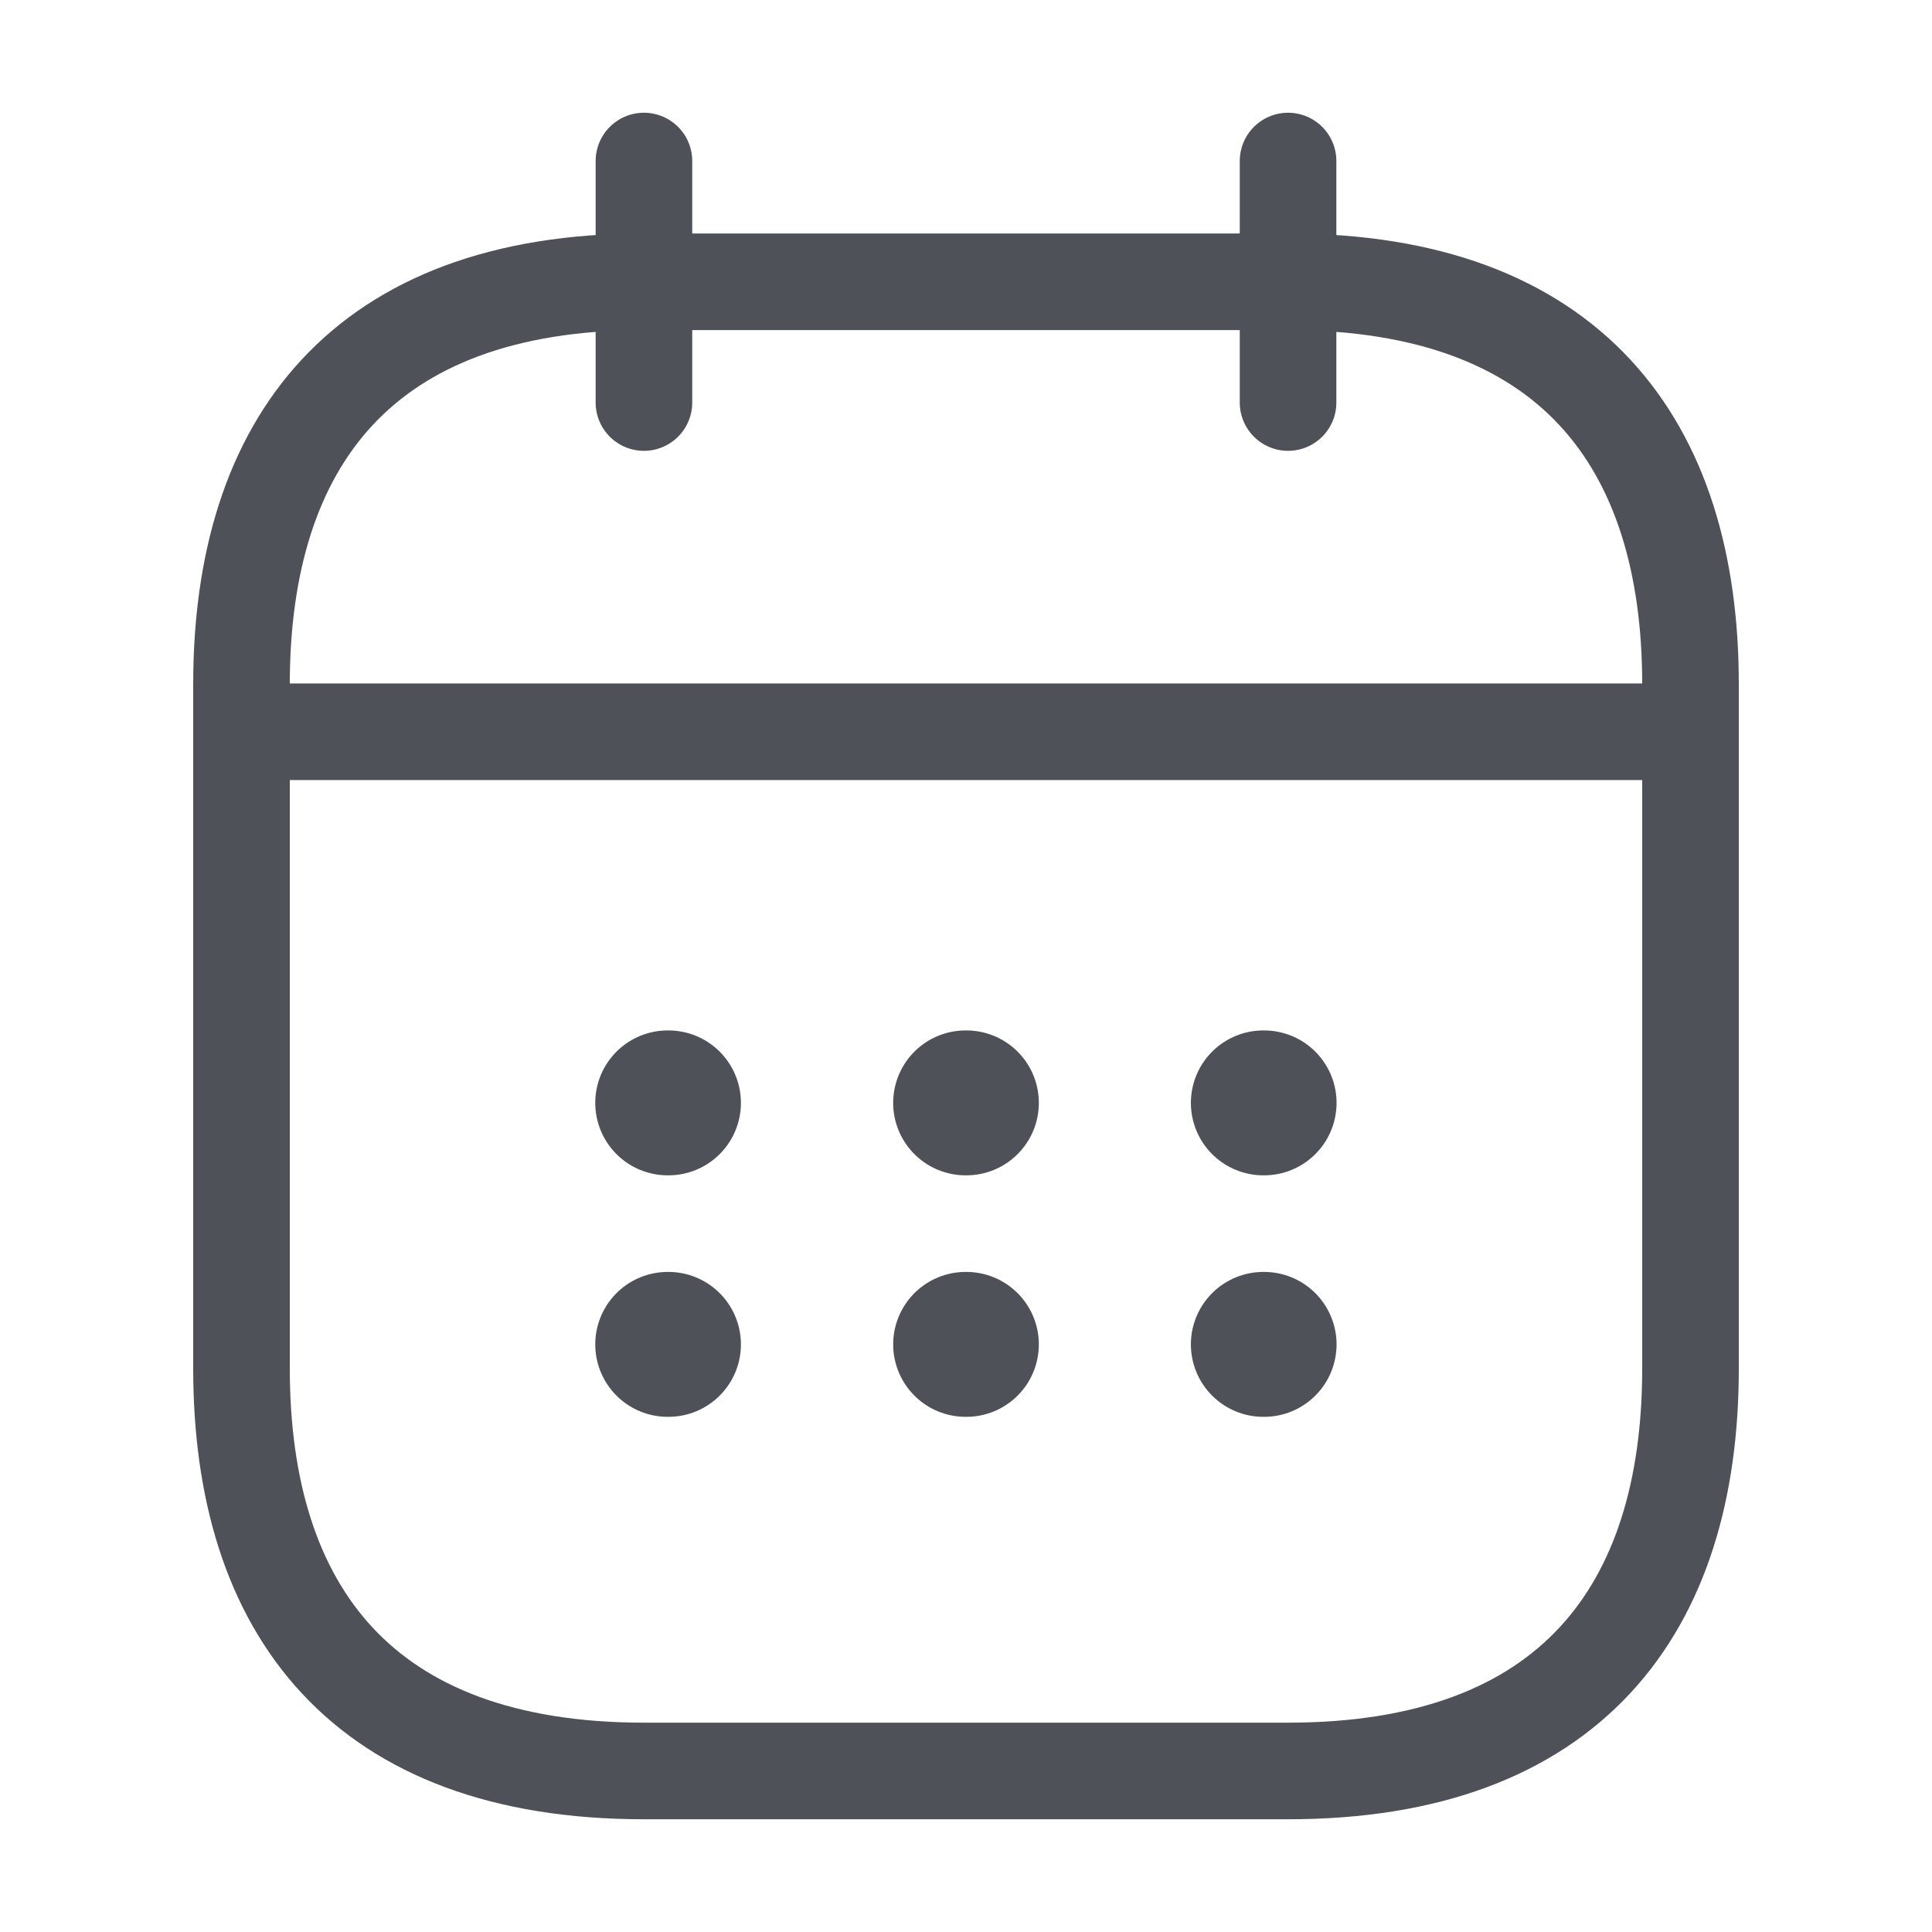 <svg width="20" height="20" viewBox="0 0 20 20" fill="none" xmlns="http://www.w3.org/2000/svg">
<path d="M6.666 1.667V4.167" stroke="#4E5258" stroke-miterlimit="10" stroke-linecap="round" stroke-linejoin="round"/>
<path d="M13.334 1.667V4.167" stroke="#4E5258" stroke-miterlimit="10" stroke-linecap="round" stroke-linejoin="round"/>
<path d="M2.916 7.575H17.083" stroke="#4E5258" stroke-miterlimit="10" stroke-linecap="round" stroke-linejoin="round"/>
<path d="M17.5 7.083V14.167C17.5 16.667 16.25 18.333 13.333 18.333H6.667C3.75 18.333 2.5 16.667 2.5 14.167V7.083C2.5 4.583 3.75 2.917 6.667 2.917H13.333C16.25 2.917 17.5 4.583 17.5 7.083Z" stroke="#4E5258" stroke-miterlimit="10" stroke-linecap="round" stroke-linejoin="round"/>
<path d="M13.078 11.417H13.086" stroke="#4E5258" stroke-width="1.5" stroke-linecap="round" stroke-linejoin="round"/>
<path d="M13.078 13.917H13.086" stroke="#4E5258" stroke-width="1.5" stroke-linecap="round" stroke-linejoin="round"/>
<path d="M9.996 11.417H10.004" stroke="#4E5258" stroke-width="1.5" stroke-linecap="round" stroke-linejoin="round"/>
<path d="M9.996 13.917H10.004" stroke="#4E5258" stroke-width="1.5" stroke-linecap="round" stroke-linejoin="round"/>
<path d="M6.912 11.417H6.92" stroke="#4E5258" stroke-width="1.5" stroke-linecap="round" stroke-linejoin="round"/>
<path d="M6.912 13.917H6.92" stroke="#4E5258" stroke-width="1.5" stroke-linecap="round" stroke-linejoin="round"/>
</svg>
